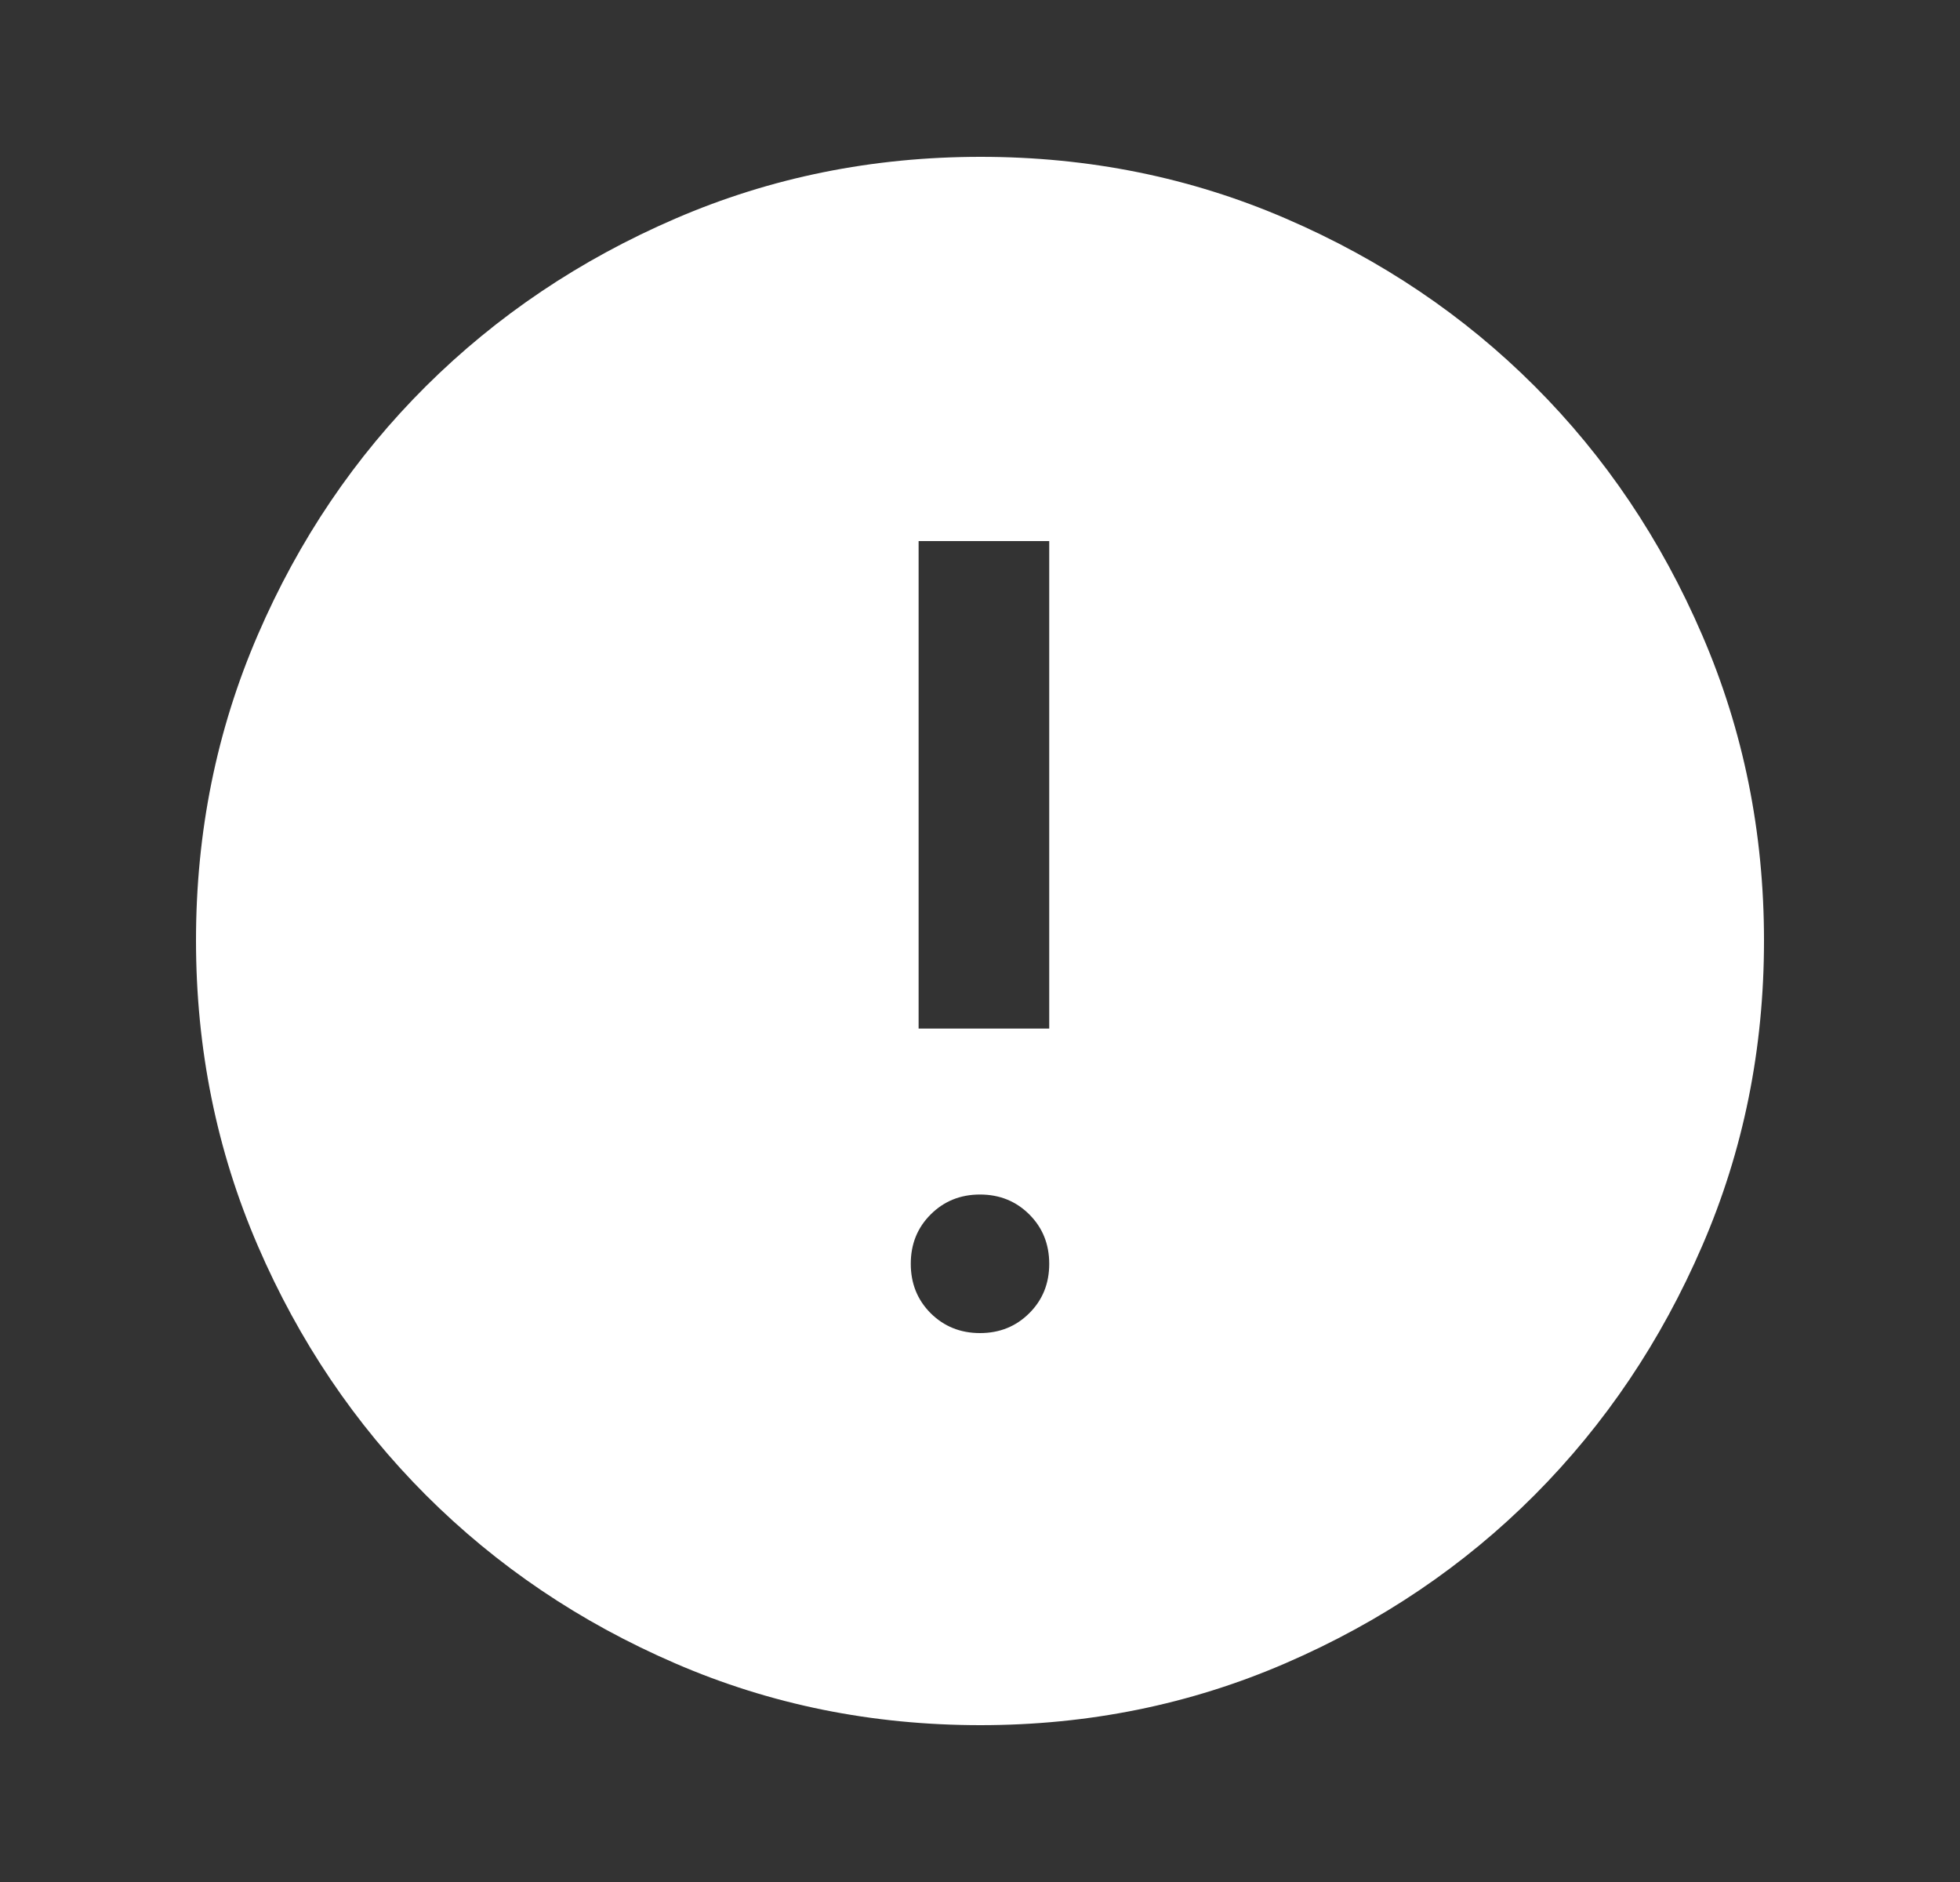 <svg width="25" height="24" viewBox="0 0 25 24" fill="none" xmlns="http://www.w3.org/2000/svg">
<rect x="0" y="0" width="25" height="24" fill="#333333" stroke="none"/>
<g id="error">
<mask id="mask0_12683_1160" style="mask-type:alpha" maskUnits="userSpaceOnUse" x="0" y="0" width="25" height="24">
<rect id="Bounding box" x="0.5" width="24" height="24" fill="#D9D9D9"/>
</mask>
<g mask="url(#mask0_12683_1160)">
<path id="error_2" d="M12.5 17C12.75 17 12.96 16.915 13.129 16.746C13.299 16.577 13.383 16.367 13.383 16.117C13.383 15.867 13.299 15.657 13.13 15.488C12.96 15.318 12.75 15.233 12.5 15.233C12.25 15.233 12.04 15.318 11.871 15.487C11.701 15.656 11.617 15.866 11.617 16.116C11.617 16.367 11.701 16.576 11.87 16.746C12.04 16.915 12.25 17 12.5 17ZM11.717 13.117H13.383V6.9H11.717V13.117ZM12.505 22C11.124 22 9.827 21.738 8.613 21.212C7.399 20.688 6.339 19.972 5.433 19.067C4.528 18.161 3.812 17.101 3.288 15.886C2.763 14.671 2.5 13.373 2.5 11.992C2.5 10.61 2.763 9.312 3.288 8.097C3.812 6.882 4.528 5.825 5.433 4.925C6.339 4.025 7.399 3.312 8.614 2.788C9.829 2.263 11.127 2 12.508 2C13.89 2 15.188 2.263 16.403 2.788C17.618 3.312 18.675 4.025 19.575 4.925C20.475 5.825 21.188 6.883 21.712 8.1C22.238 9.317 22.5 10.615 22.5 11.995C22.5 13.376 22.238 14.673 21.712 15.887C21.188 17.101 20.475 18.16 19.575 19.064C18.675 19.967 17.617 20.682 16.4 21.209C15.183 21.736 13.885 22 12.505 22Z" fill="white"/>
</g>
</g>
</svg>
